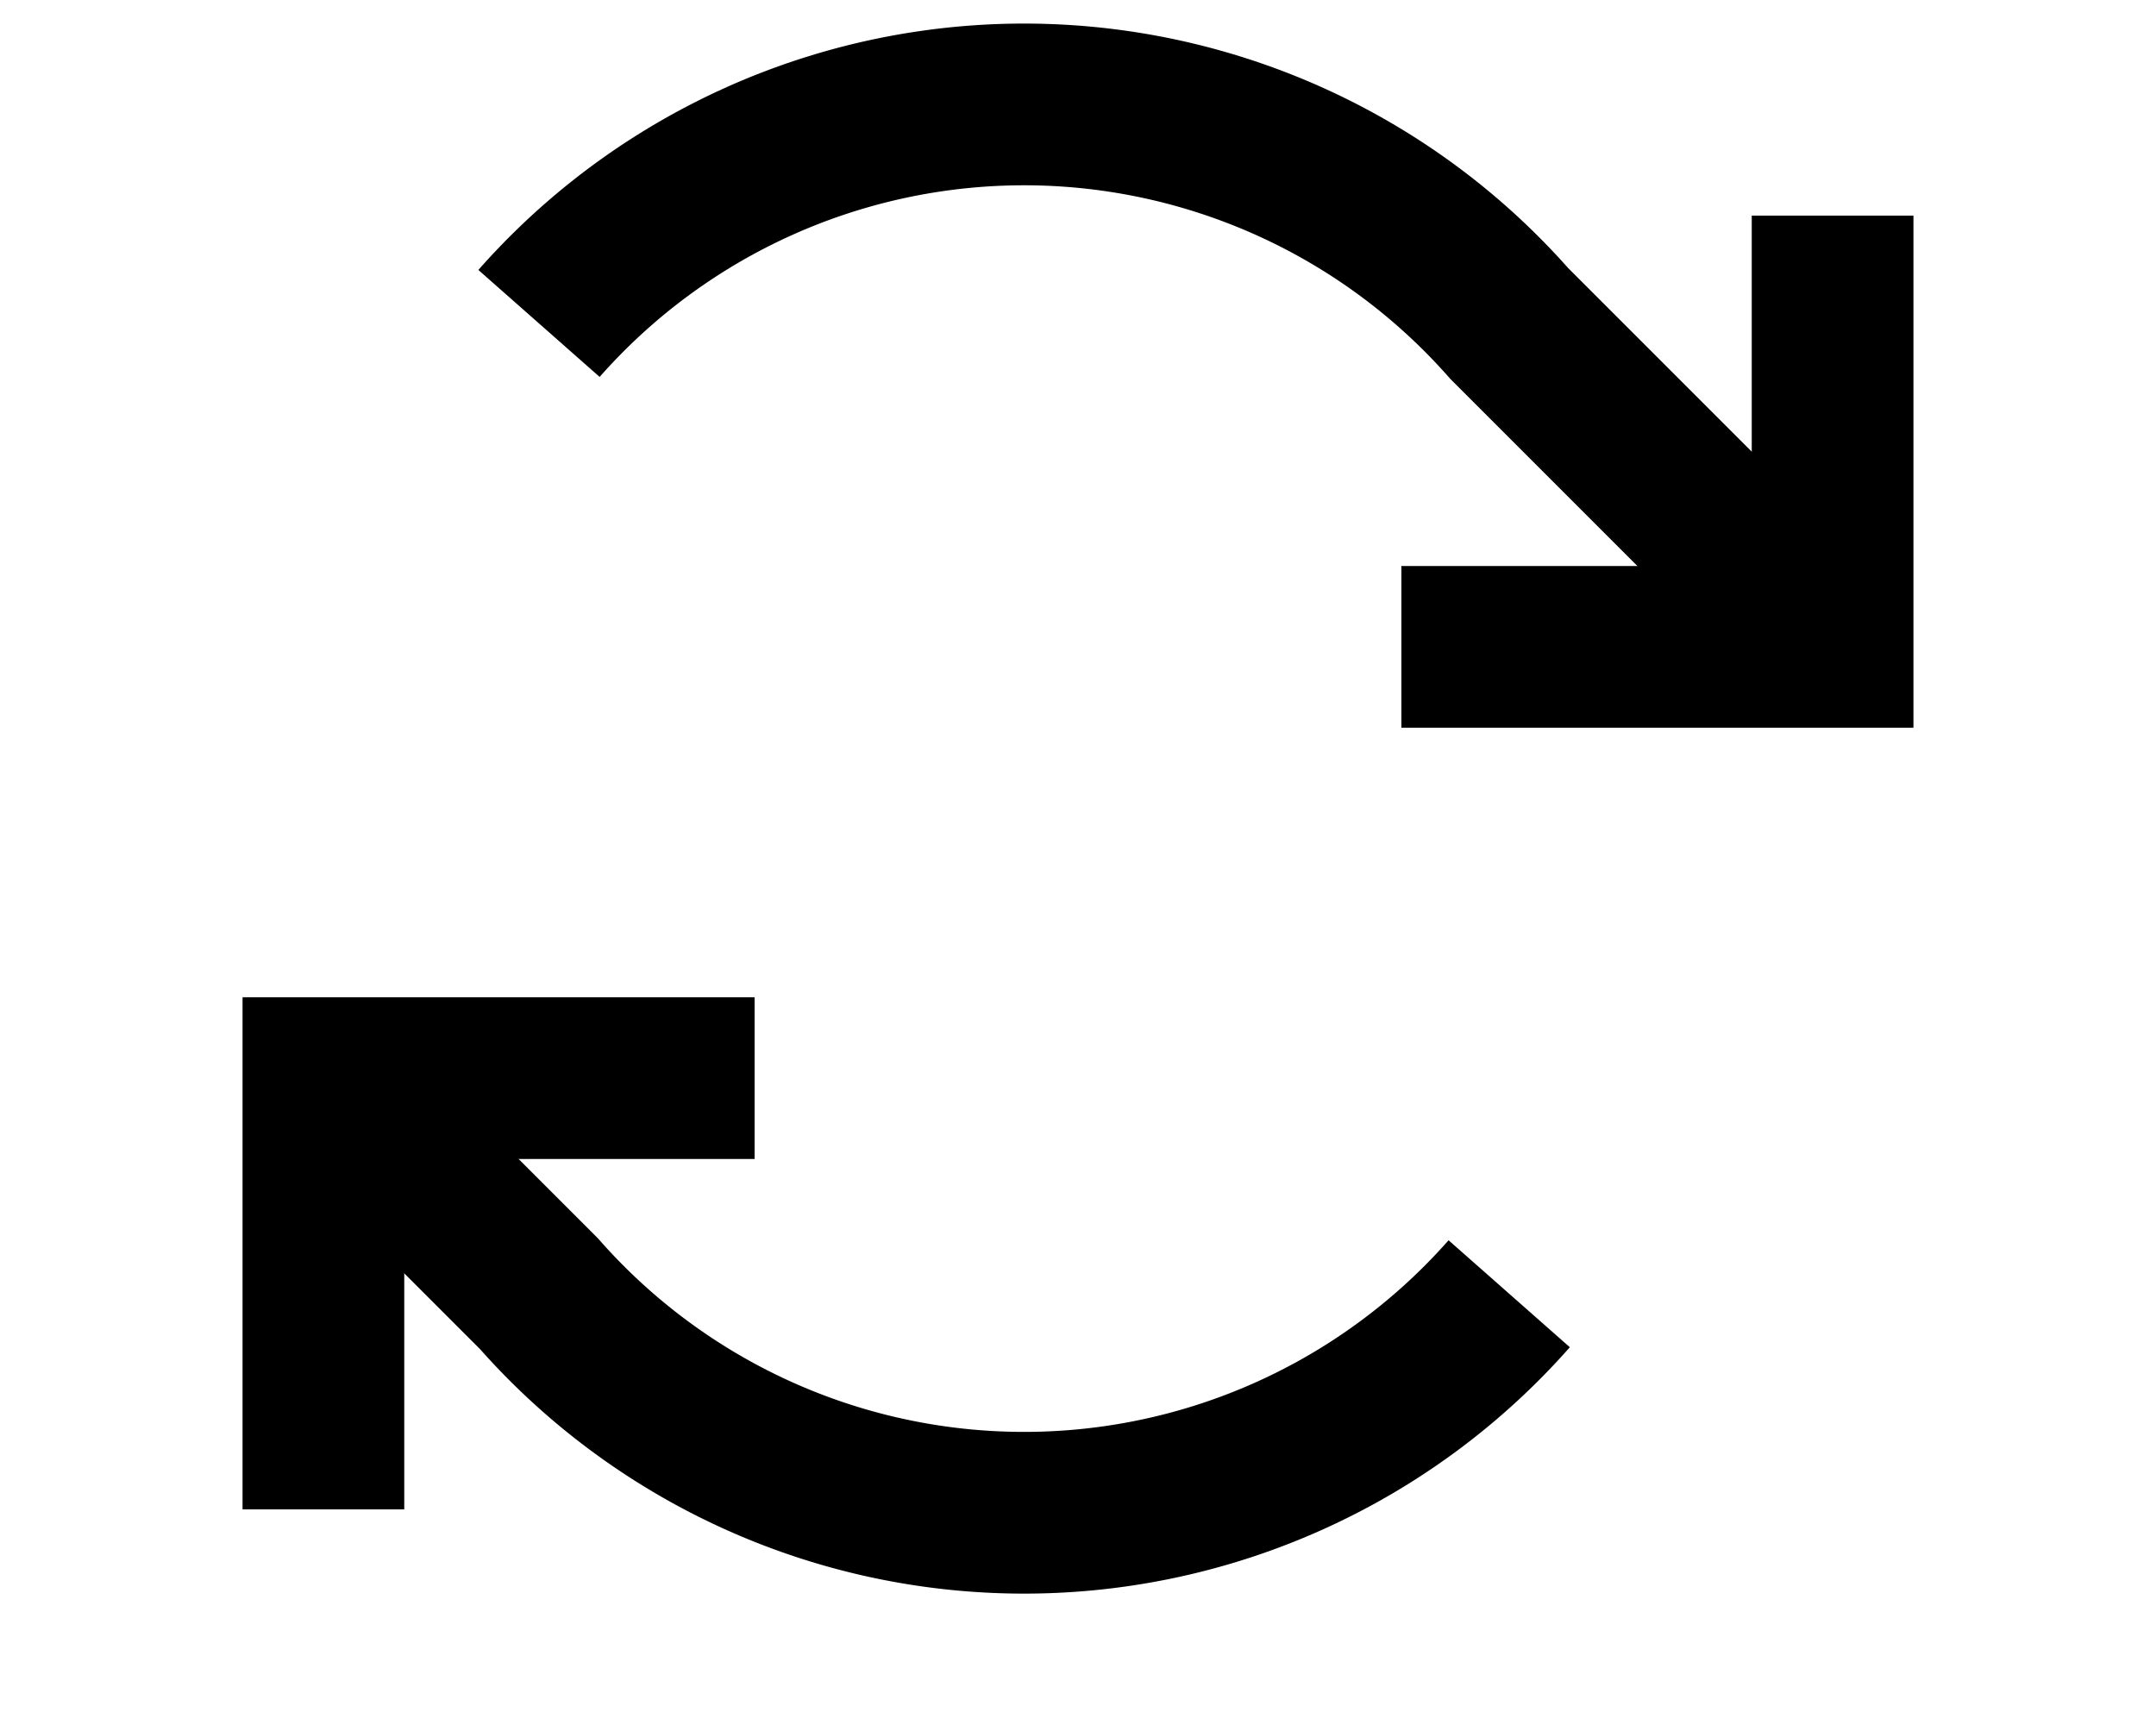 <svg xmlns="http://www.w3.org/2000/svg" viewBox="0 1 10 8">
  <polyline points="6.5 4 8.5 4 8.5 2" fill="none" stroke="black" stroke-width="0.75"/>
  <path d="M8.5 4 L 7 2.5 A 3 3 0 0 0 2.5 2.5" fill="none" stroke="black" stroke-width="0.75"/>
  <polyline points="3.5 6 1.5 6 1.5 8" fill="none" stroke="black" stroke-width="0.75"/>
  <path d="M1.5 6 L 2.5 7 A 3 3 0 0 0 7 7" fill="none" stroke="black" stroke-width="0.75"/>
</svg>
